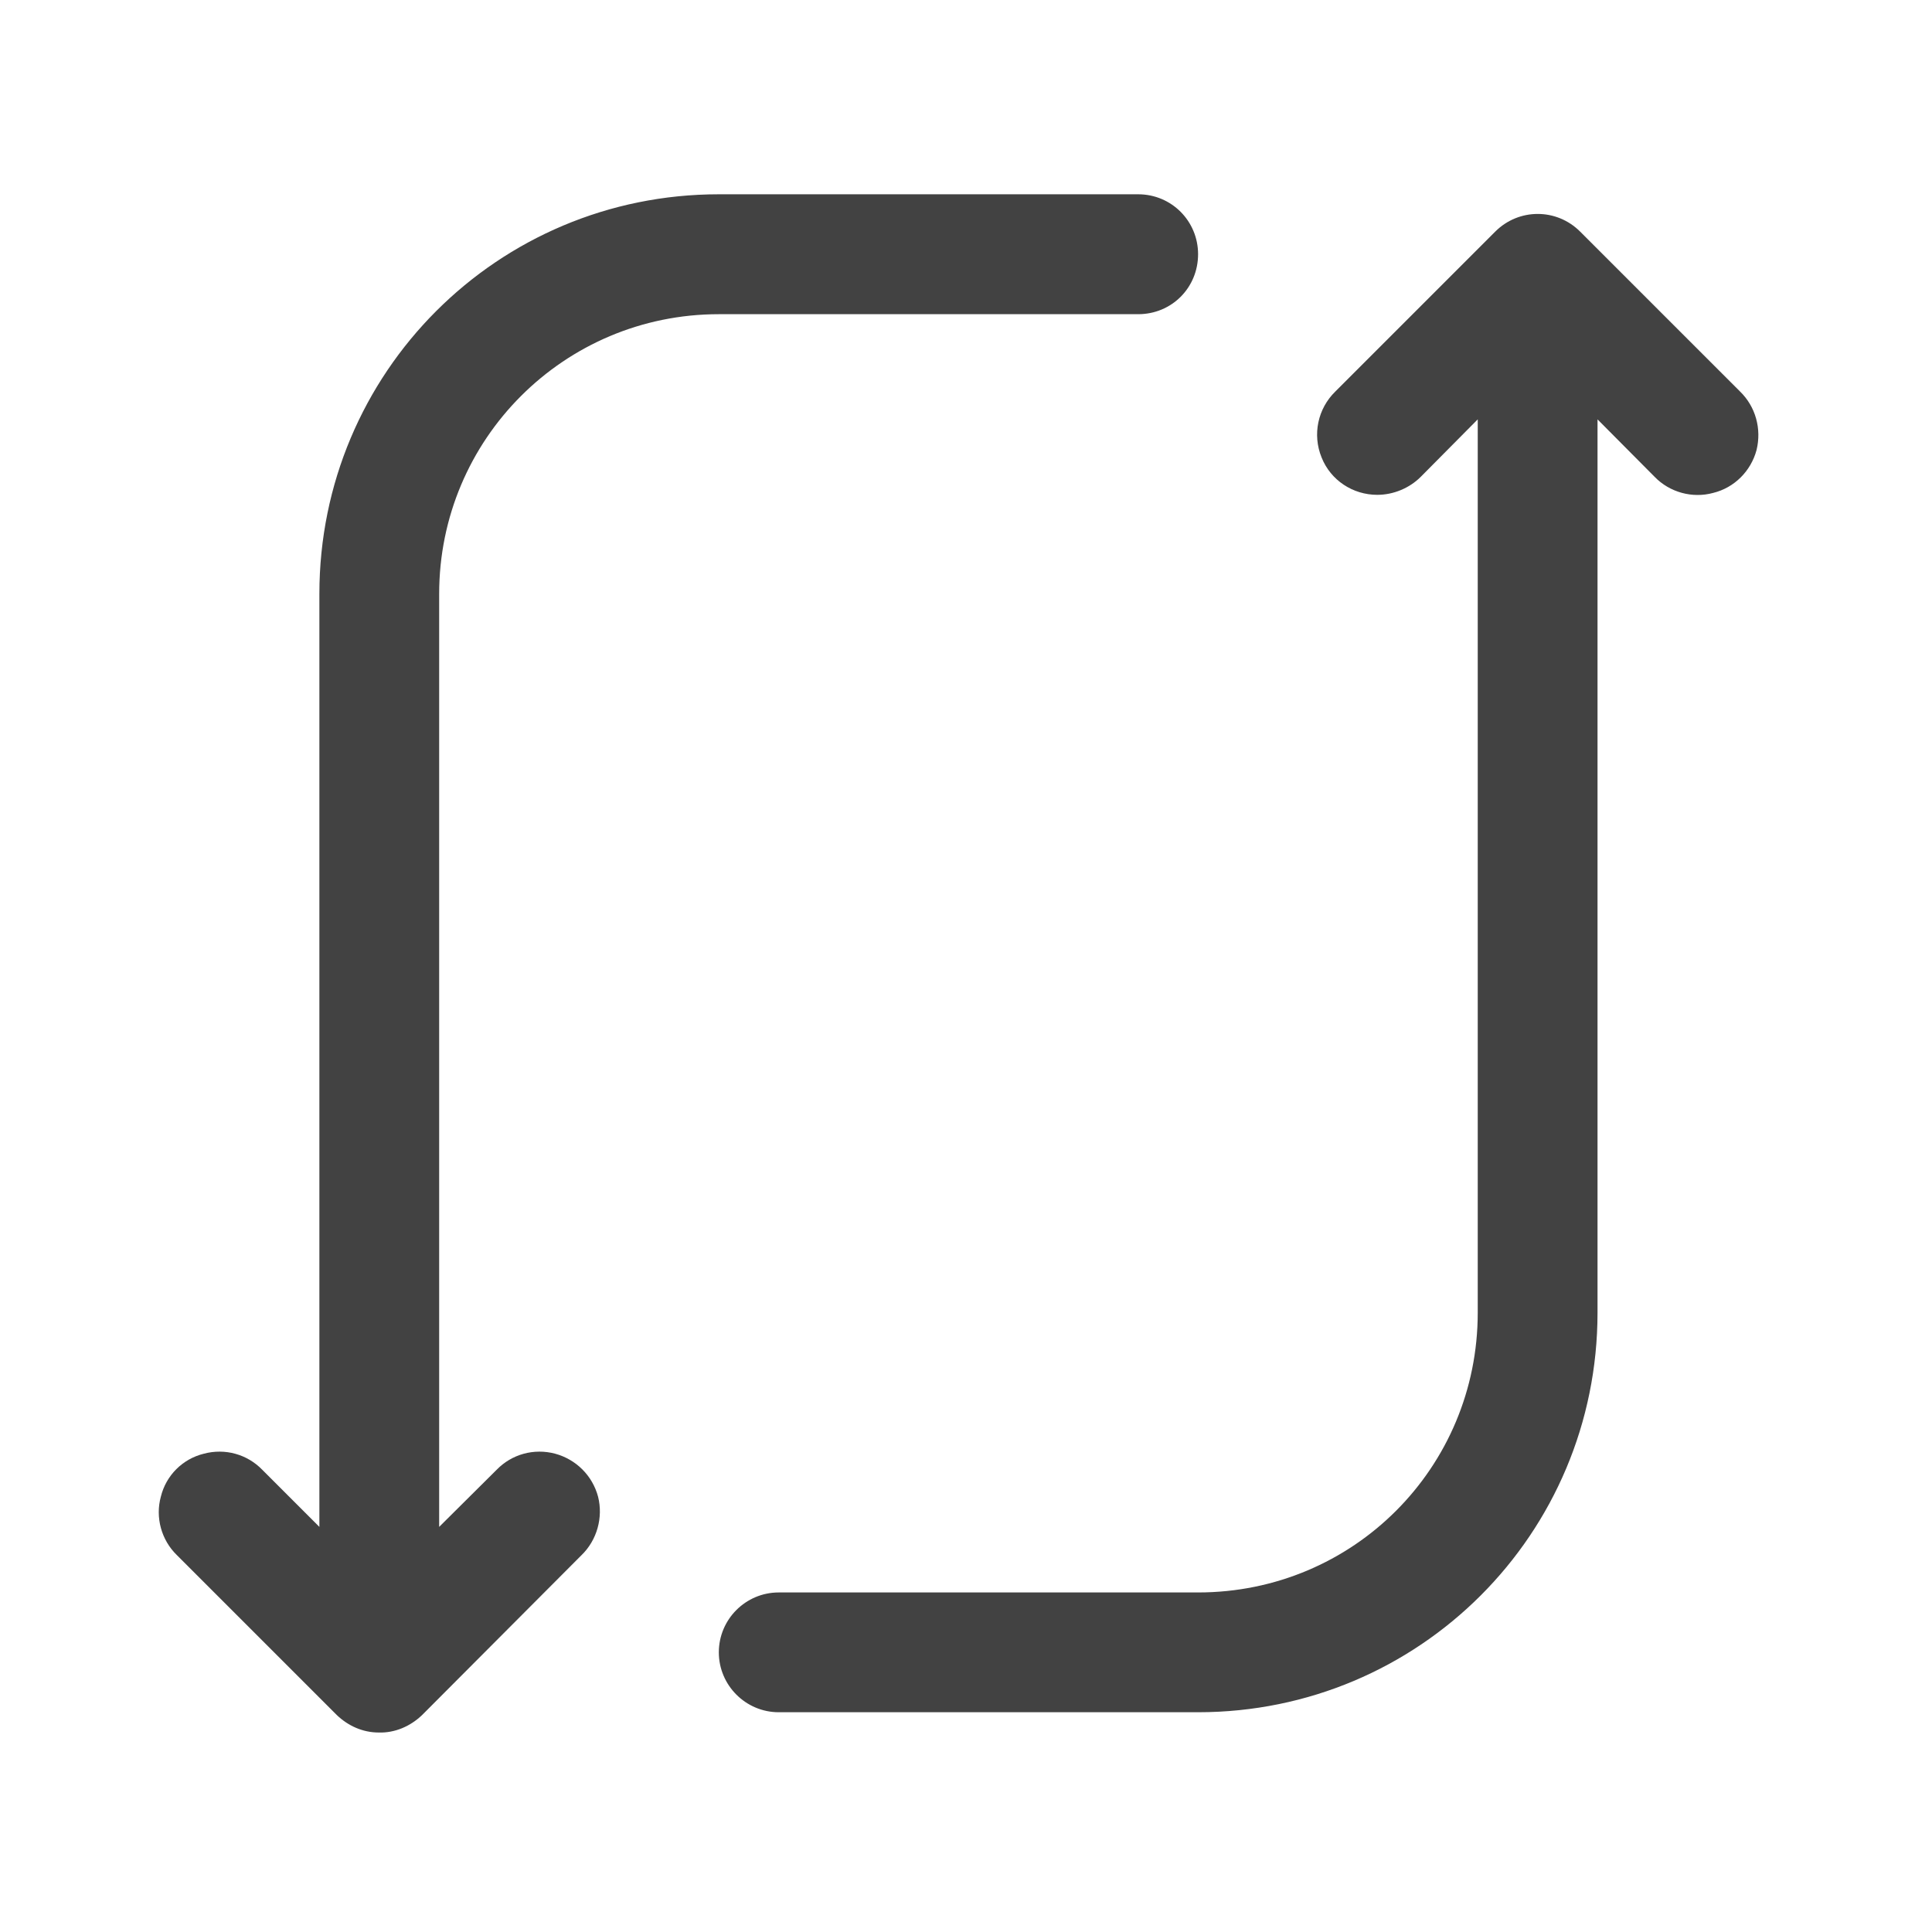 <?xml version="1.0" encoding="UTF-8"?>
<svg xmlns="http://www.w3.org/2000/svg" xmlns:xlink="http://www.w3.org/1999/xlink" width="16pt" height="16pt" viewBox="0 0 16 16" version="1.1">
<g id="surface1">
<path style=" stroke:none;fill-rule:nonzero;fill:rgb(25.882%,25.882%,25.882%);fill-opacity:1;" d="M 3.137 14.348 C 3.004 14.348 2.883 14.293 2.789 14.203 L 1.465 12.879 C 1.336 12.754 1.285 12.566 1.332 12.395 C 1.375 12.219 1.512 12.082 1.688 12.039 C 1.863 11.992 2.047 12.043 2.172 12.172 L 2.645 12.645 L 2.645 4.918 C 2.645 3.086 4.121 1.609 5.953 1.609 L 9.426 1.609 C 9.703 1.609 9.922 1.832 9.922 2.105 C 9.922 2.383 9.703 2.602 9.426 2.602 L 5.953 2.602 C 4.672 2.602 3.637 3.637 3.637 4.918 L 3.637 12.645 L 4.113 12.172 C 4.238 12.043 4.422 11.992 4.598 12.039 C 4.77 12.086 4.906 12.219 4.953 12.395 C 4.996 12.566 4.945 12.754 4.816 12.879 L 3.496 14.203 C 3.398 14.297 3.27 14.352 3.137 14.348 Z M 6.449 14.18 C 6.176 14.18 5.953 13.957 5.953 13.684 C 5.953 13.41 6.176 13.188 6.449 13.188 L 9.922 13.188 C 11.207 13.188 12.238 12.156 12.238 10.871 L 12.238 3.473 L 11.766 3.949 C 11.672 4.043 11.539 4.098 11.406 4.098 C 11.203 4.098 11.02 3.977 10.945 3.789 C 10.867 3.598 10.914 3.383 11.059 3.242 L 12.383 1.918 C 12.578 1.723 12.891 1.723 13.086 1.918 L 14.41 3.242 C 14.539 3.367 14.59 3.551 14.547 3.727 C 14.5 3.902 14.363 4.039 14.188 4.082 C 14.016 4.129 13.828 4.078 13.703 3.949 L 13.23 3.473 L 13.23 10.871 C 13.23 12.703 11.754 14.18 9.922 14.18 Z M 6.449 14.18 "/>
</g>
</svg>
